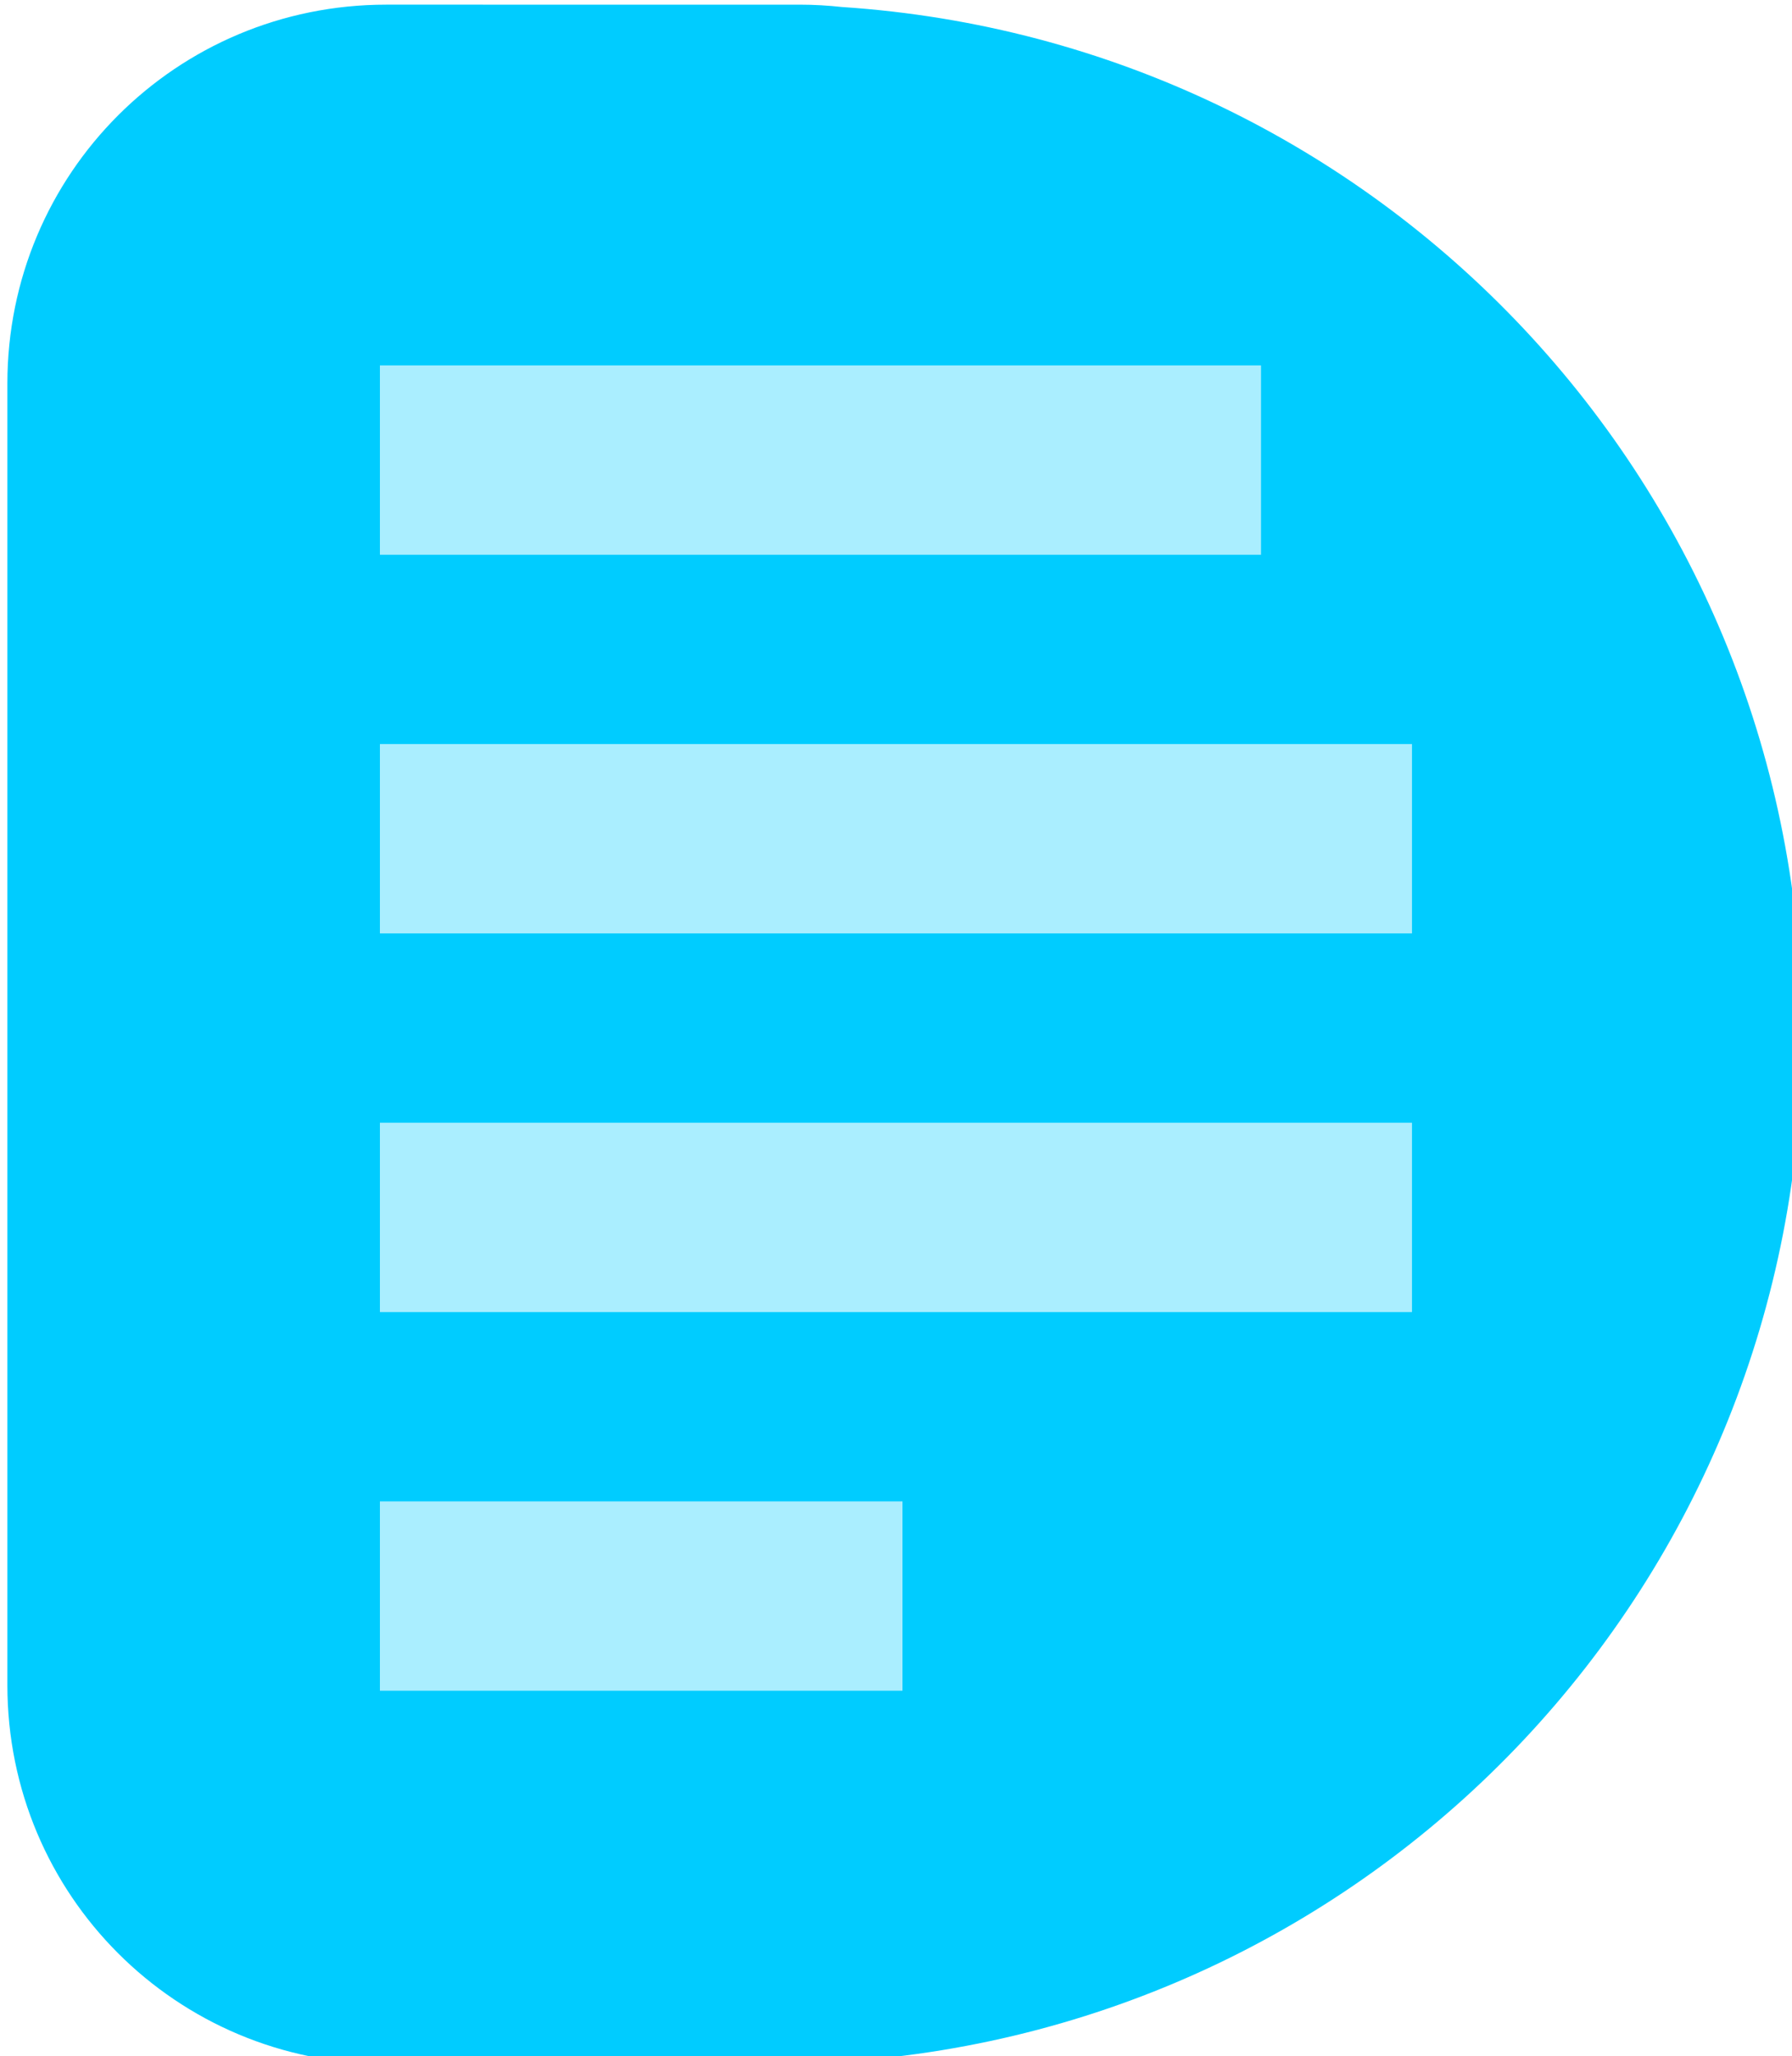 <?xml version="1.0" encoding="UTF-8" standalone="no"?>
<!-- Created with Inkscape (http://www.inkscape.org/) -->

<svg
   width="39.905mm"
   height="45.781mm"
   viewBox="0 0 39.905 45.781"
   version="1.1"
   id="svg5"
   inkscape:version="1.1.1 (1:1.1+202109281949+c3084ef5ed)"
   sodipodi:docname="DocString.svg"
   xmlns:inkscape="http://www.inkscape.org/namespaces/inkscape"
   xmlns:sodipodi="http://sodipodi.sourceforge.net/DTD/sodipodi-0.dtd"
   xmlns="http://www.w3.org/2000/svg"
   xmlns:svg="http://www.w3.org/2000/svg">
  <sodipodi:namedview
     id="namedview7"
     pagecolor="#ffffff"
     bordercolor="#666666"
     borderopacity="1.0"
     inkscape:pageshadow="2"
     inkscape:pageopacity="0.0"
     inkscape:pagecheckerboard="0"
     inkscape:document-units="mm"
     showgrid="false"
     inkscape:snap-bbox="true"
     inkscape:bbox-paths="true"
     inkscape:bbox-nodes="true"
     inkscape:snap-bbox-edge-midpoints="true"
     inkscape:snap-bbox-midpoints="true"
     inkscape:object-paths="true"
     inkscape:snap-intersection-paths="true"
     inkscape:snap-midpoints="true"
     inkscape:snap-smooth-nodes="true"
     inkscape:zoom="3.0991775"
     inkscape:cx="79.859899"
     inkscape:cy="110.02919"
     inkscape:window-width="1920"
     inkscape:window-height="1043"
     inkscape:window-x="0"
     inkscape:window-y="0"
     inkscape:window-maximized="1"
     inkscape:current-layer="layer1" />
  <defs
     id="defs2" />
  <g
     inkscape:label="Layer 1"
     inkscape:groupmode="layer"
     id="layer1"
     transform="translate(-104.525,-65.651)">
    <path
       id="rect846"
       style="fill:#00ccff;stroke-width:3.78;stroke-linecap:round"
       d="m 426.888,248.131 c -17.636,0 -31.834,14.196 -31.834,31.832 v 109.365 c 0,17.636 14.198,31.834 31.834,31.834 h 32.471 2.303 c 1.198,0 2.378,-0.072 3.541,-0.199 45.183,-2.987 80.672,-40.351 80.672,-86.316 0,-45.971 -35.498,-83.34 -80.689,-86.318 -1.157,-0.126 -2.332,-0.197 -3.523,-0.197 h -2.303 z"
       transform="scale(0.265)"
       sodipodi:nodetypes="sssscscscscs"
       inkscape:export-filename="/home/frank/PycharmProjects/ProjectDocString/icons/logo.png"
       inkscape:export-xdpi="300"
       inkscape:export-ydpi="300" />
    <rect
       style="fill:#aaeeff;stroke-width:0.685;stroke-linecap:round"
       id="rect1510"
       width="19.621"
       height="4.216"
       x="112.985"
       y="73.787"
       ry="0"
       inkscape:export-filename="/home/frank/PycharmProjects/ProjectDocString/icons/logo.png"
       inkscape:export-xdpi="300"
       inkscape:export-ydpi="300" />
    <rect
       style="fill:#aaeeff;stroke-width:0.742;stroke-linecap:round"
       id="rect1691"
       width="22.983"
       height="4.216"
       x="112.985"
       y="82.218"
       ry="0"
       inkscape:export-filename="/home/frank/PycharmProjects/ProjectDocString/icons/logo.png"
       inkscape:export-xdpi="300"
       inkscape:export-ydpi="300" />
    <rect
       style="fill:#aaeeff;stroke-width:0.742;stroke-linecap:round"
       id="rect1693"
       width="22.983"
       height="4.216"
       x="112.985"
       y="90.65"
       ry="0"
       inkscape:export-filename="/home/frank/PycharmProjects/ProjectDocString/icons/logo.png"
       inkscape:export-xdpi="300"
       inkscape:export-ydpi="300" />
    <rect
       style="fill:#aaeeff;stroke-width:0.528;stroke-linecap:round"
       id="rect1695"
       width="11.637"
       height="4.216"
       x="112.985"
       y="99.081"
       ry="0"
       inkscape:export-filename="/home/frank/PycharmProjects/ProjectDocString/icons/logo.png"
       inkscape:export-xdpi="300"
       inkscape:export-ydpi="300" />
  </g>
</svg>
